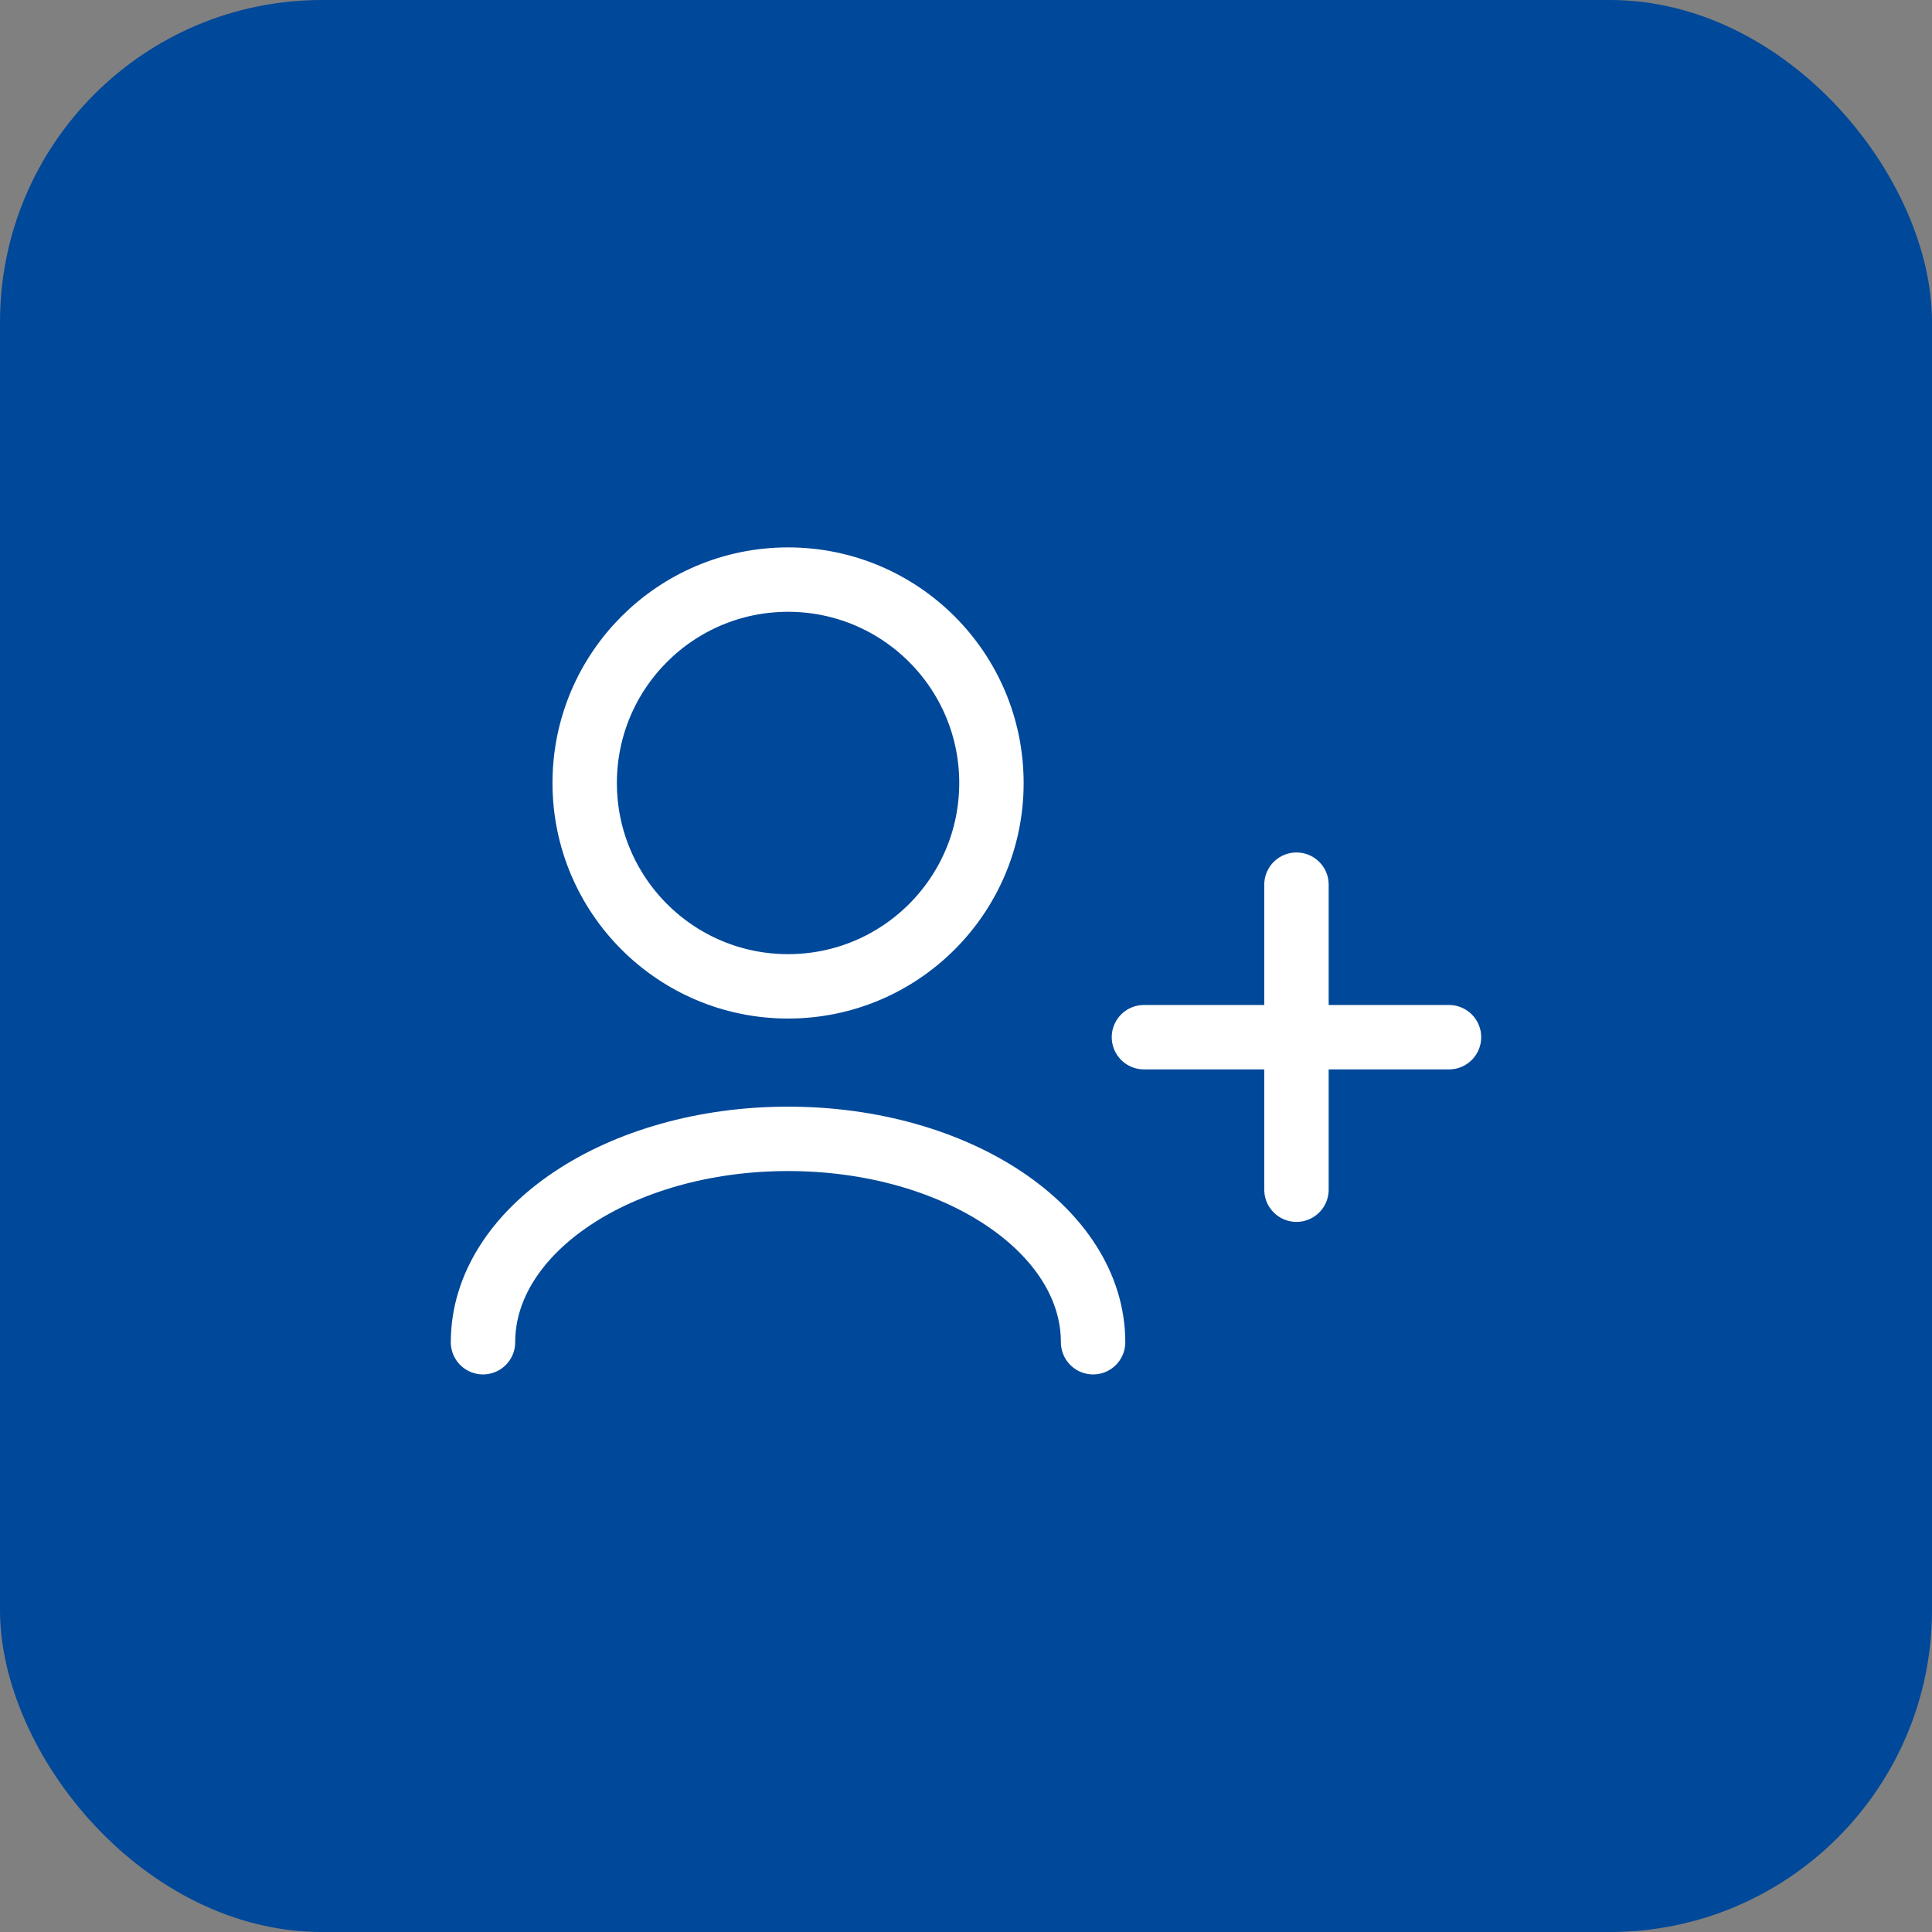 <svg width="60" height="60" viewBox="0 0 60 60" fill="none" xmlns="http://www.w3.org/2000/svg">
<rect x="0" y="0" width="60" height="60" fill="#808080" stroke="none"/>
<rect width="60" height="60" rx="10" fill="#004899"/>
<path d="M33.947 41.684C33.947 38.196 29.706 35.368 24.474 35.368C19.241 35.368 15 38.196 15 41.684M40.263 36.947V32.211M40.263 32.211V27.474M40.263 32.211H35.526M40.263 32.211H45M24.474 30.632C20.986 30.632 18.158 27.804 18.158 24.316C18.158 20.828 20.986 18 24.474 18C27.962 18 30.79 20.828 30.79 24.316C30.79 27.804 27.962 30.632 24.474 30.632Z" stroke="white" stroke-width="2" stroke-linecap="round" stroke-linejoin="round"/>
</svg>
